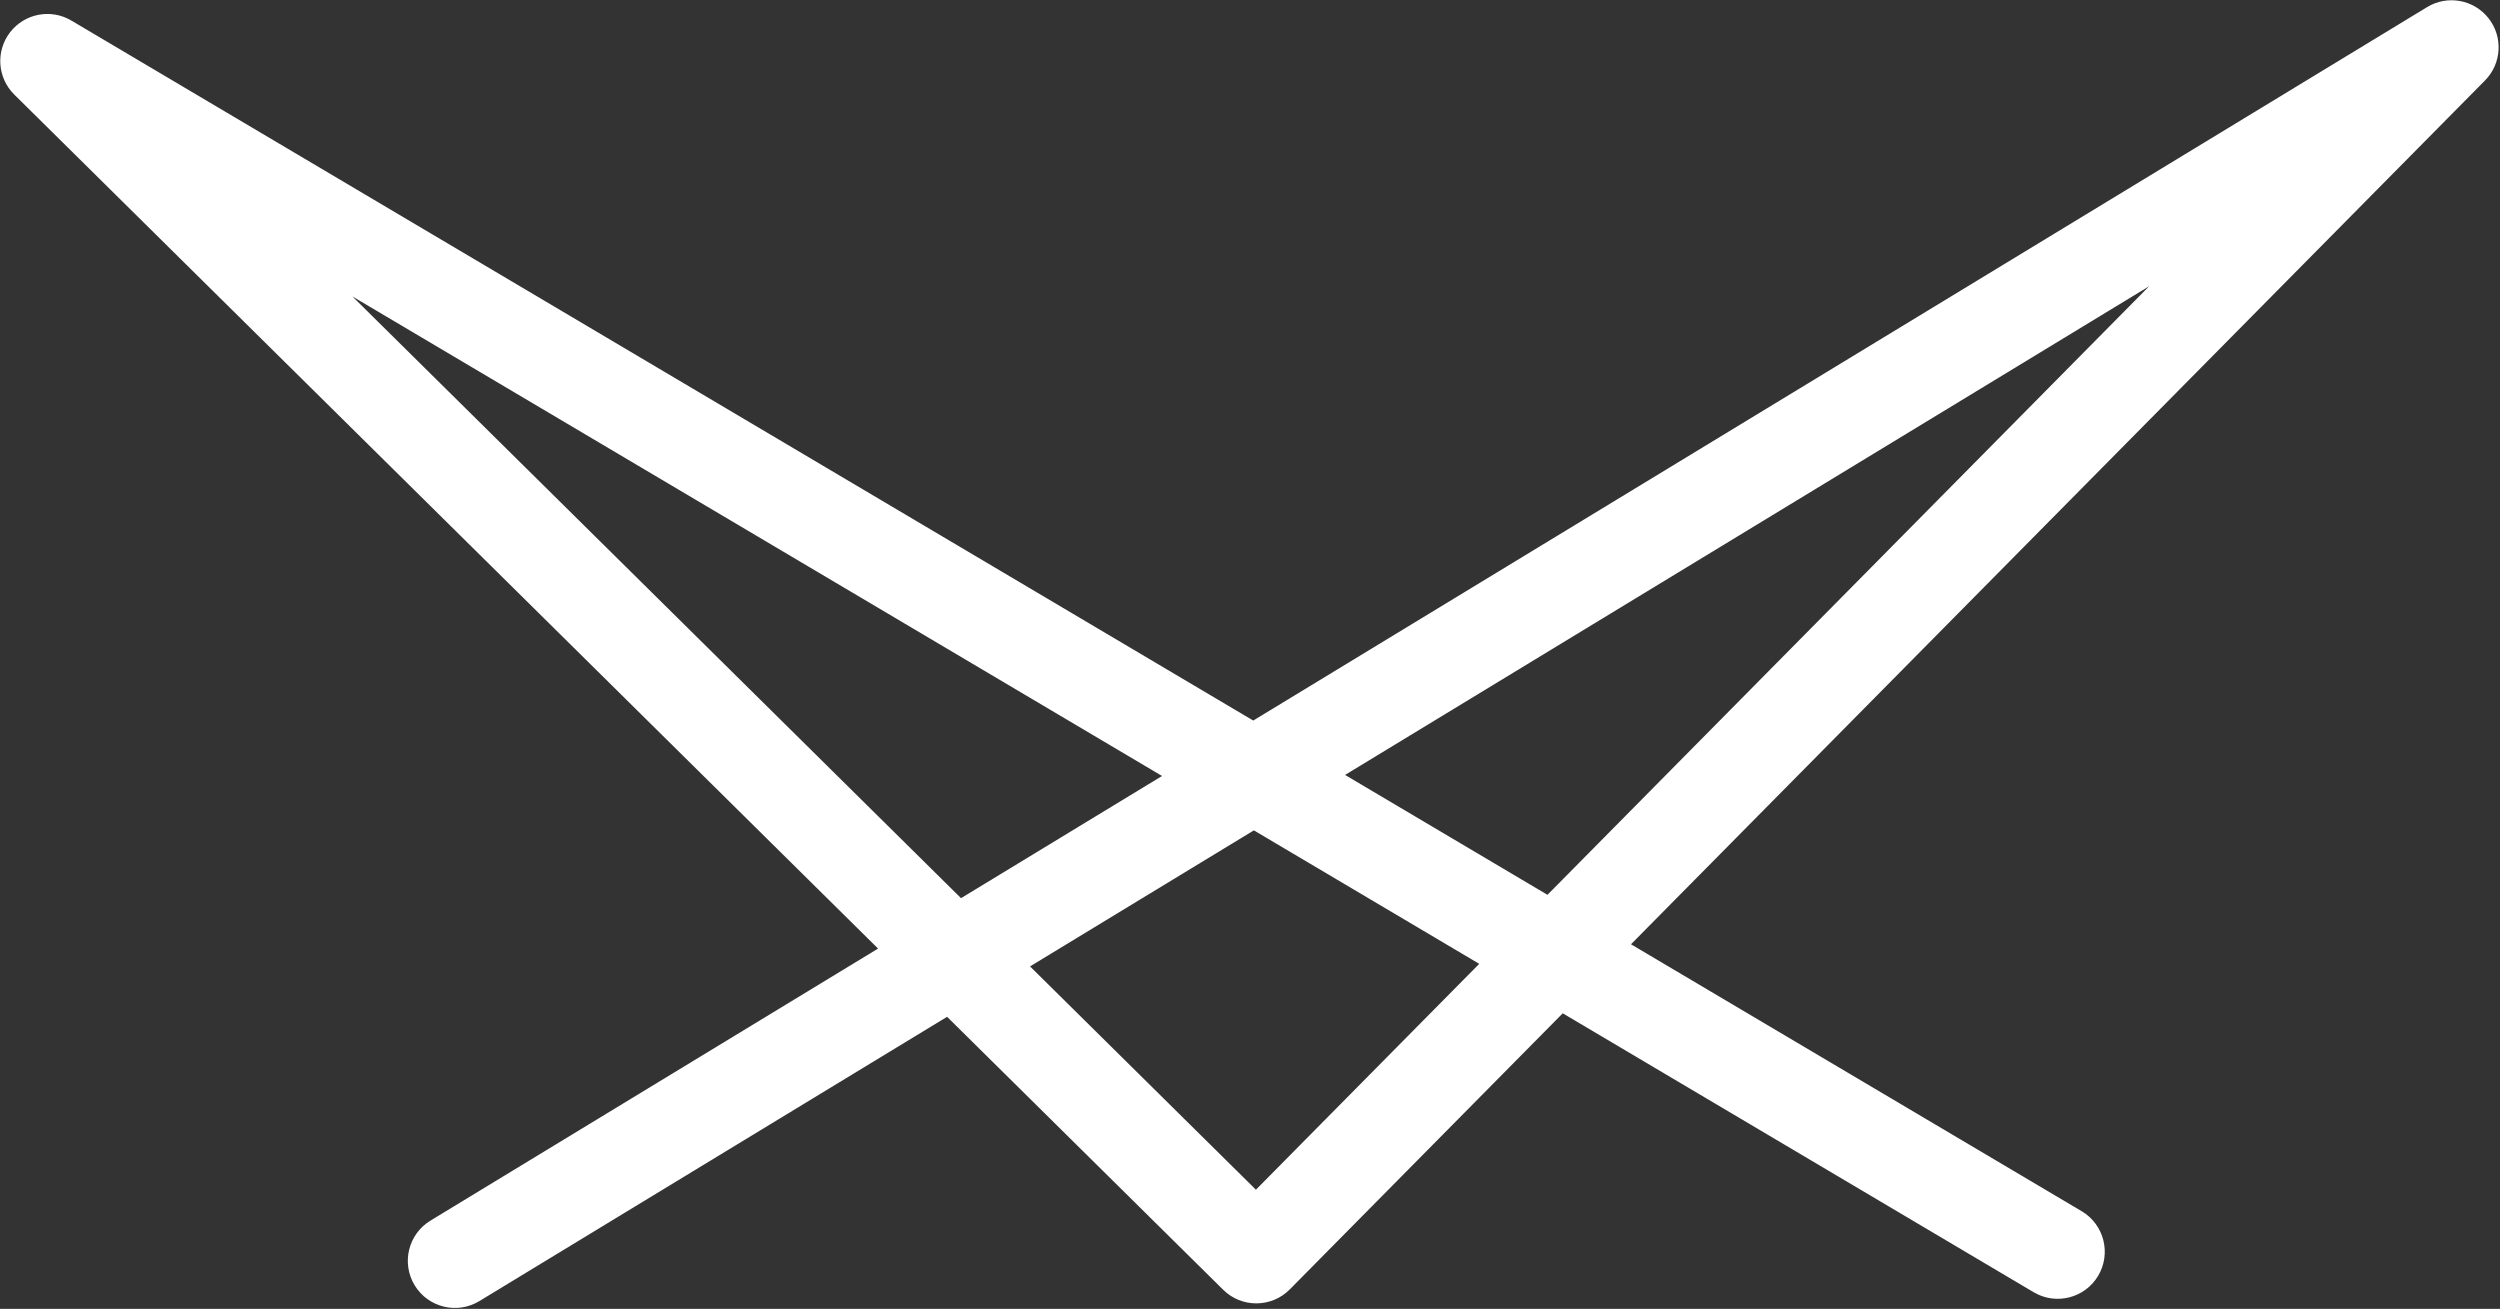 <svg width="531" height="278" viewBox="0 0 531 278" fill="none" xmlns="http://www.w3.org/2000/svg">
<rect x="0" y="0" width="531" height="278" fill="#333333" stroke="none"/>
<path d="M515.513 1.512C519.828 -1.111 525.423 -0.104 528.553 3.859C531.684 7.821 531.369 13.497 527.818 17.088L346.42 200.564L442.149 257.263C446.901 260.078 448.471 266.211 445.657 270.963C442.842 275.715 436.709 277.286 431.957 274.472L331.925 215.225L273.948 273.868C270.065 277.796 263.733 277.832 259.806 273.949L201.163 215.97L101.814 276.353C97.094 279.221 90.943 277.72 88.075 273.001C85.207 268.281 86.707 262.13 91.426 259.261L186.502 201.476L3.026 20.079C-0.565 16.528 -0.945 10.856 2.14 6.858C5.225 2.86 10.807 1.79 15.152 4.363L266.187 153.045L515.513 1.512ZM218.78 205.263L266.755 252.695L314.188 204.719L266.321 176.369L218.78 205.263ZM204.12 190.769L246.818 164.818L74.853 62.967L204.12 190.769ZM285.691 164.596L328.681 190.059L456.483 60.793L285.691 164.596Z" fill="white"/>
</svg>
